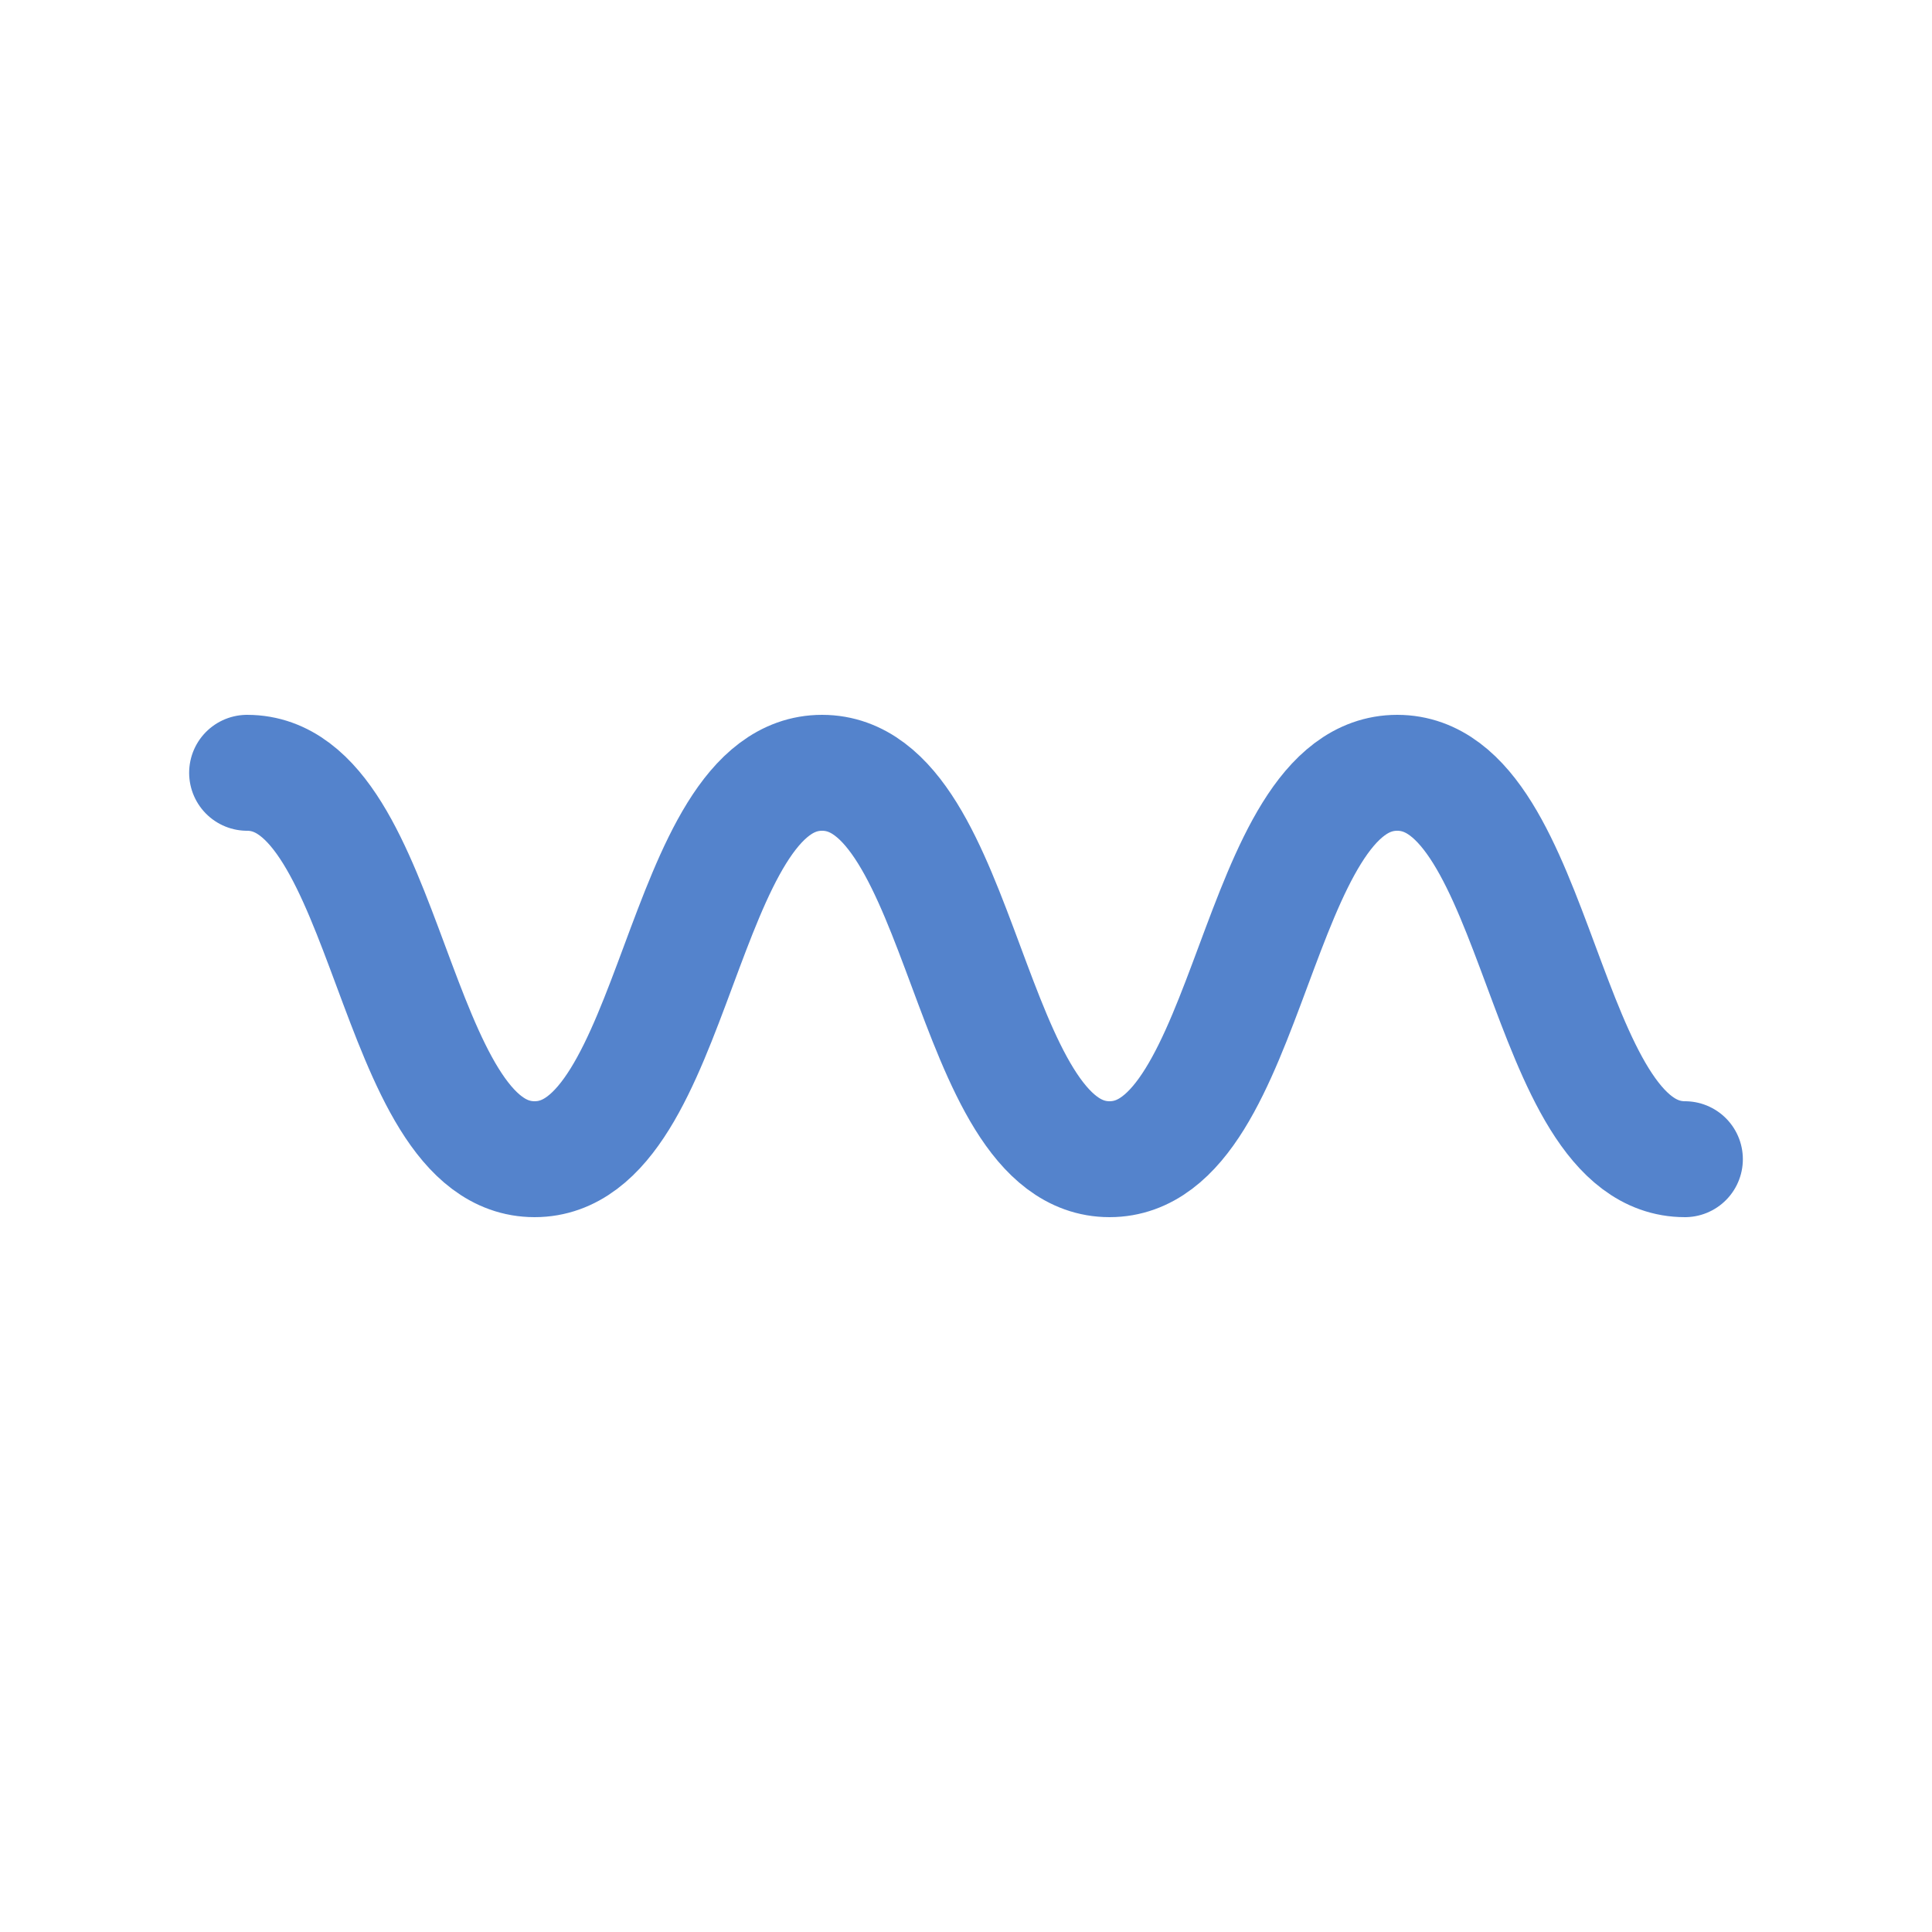 <svg id="s1" xmlns="http://www.w3.org/2000/svg" xmlns:xlink="http://www.w3.org/1999/xlink" viewBox="0 0 100 100"><path id="s3" d="M12.79,40C20.23,40,20.23,60,27.67,60C35.11,60,35.11,40,42.55,40C49.99,40,50,60,57.43,60C64.86,60,64.87,40,72.32,40C79.77,40,79.76,60,87.21,60" fill="none" stroke="rgb(84,131,204)" stroke-width="6" stroke-linecap="round" stroke-linejoin="round"/></svg>